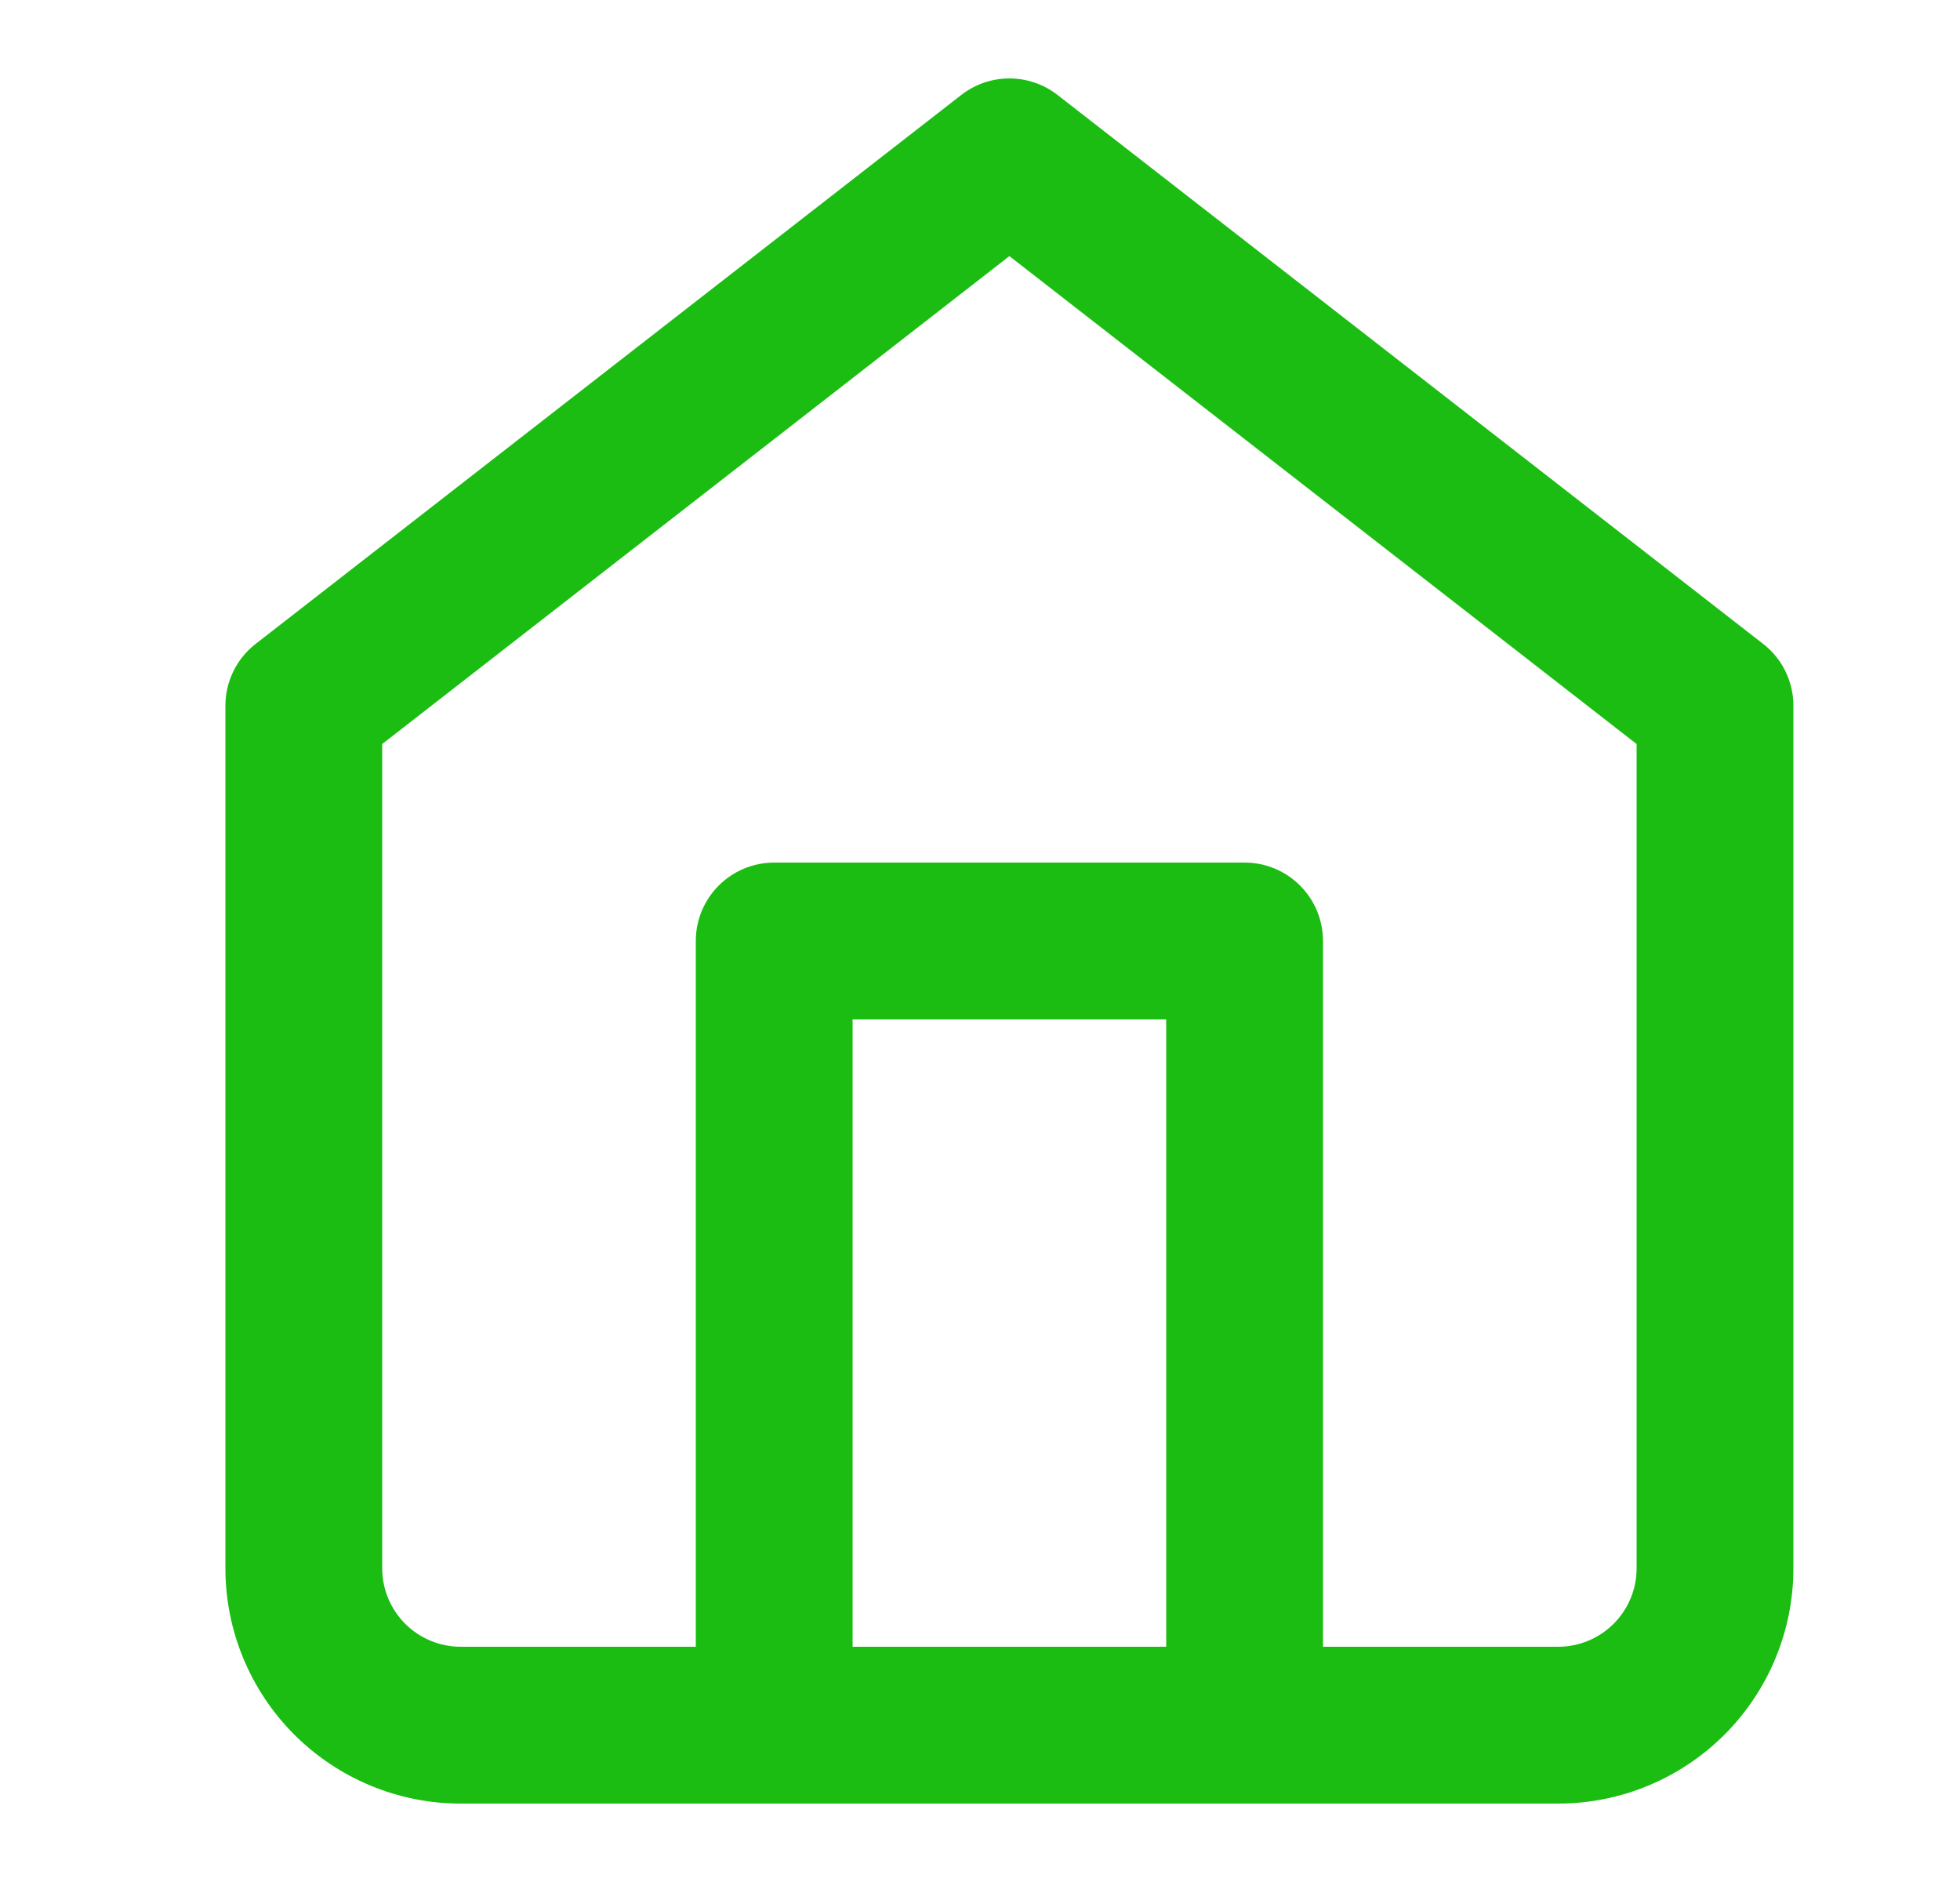 <svg width="25" height="24" viewBox="0 0 25 24" fill="none" xmlns="http://www.w3.org/2000/svg">
<path d="M12.261 1.211C12.622 0.93 13.128 0.93 13.489 1.211L22.489 8.211C22.733 8.4 22.875 8.691 22.875 9V20C22.875 20.795 22.559 21.558 21.996 22.121C21.433 22.683 20.671 23 19.875 23H5.875C5.079 23 4.317 22.683 3.754 22.121C3.191 21.558 2.875 20.795 2.875 20V9C2.875 8.691 3.017 8.4 3.261 8.211L12.261 1.211ZM4.875 9.488V20C4.875 20.265 4.981 20.519 5.168 20.707C5.356 20.894 5.61 21 5.875 21H8.875V12C8.875 11.447 9.323 11 9.875 11H15.875C16.427 11 16.875 11.447 16.875 12V21H19.875C20.14 21 20.395 20.894 20.582 20.707C20.77 20.519 20.875 20.265 20.875 20V9.488L12.875 3.266L4.875 9.488ZM10.875 21H14.875V13H10.875V21Z" fill="#1BBD12"/>
</svg>
